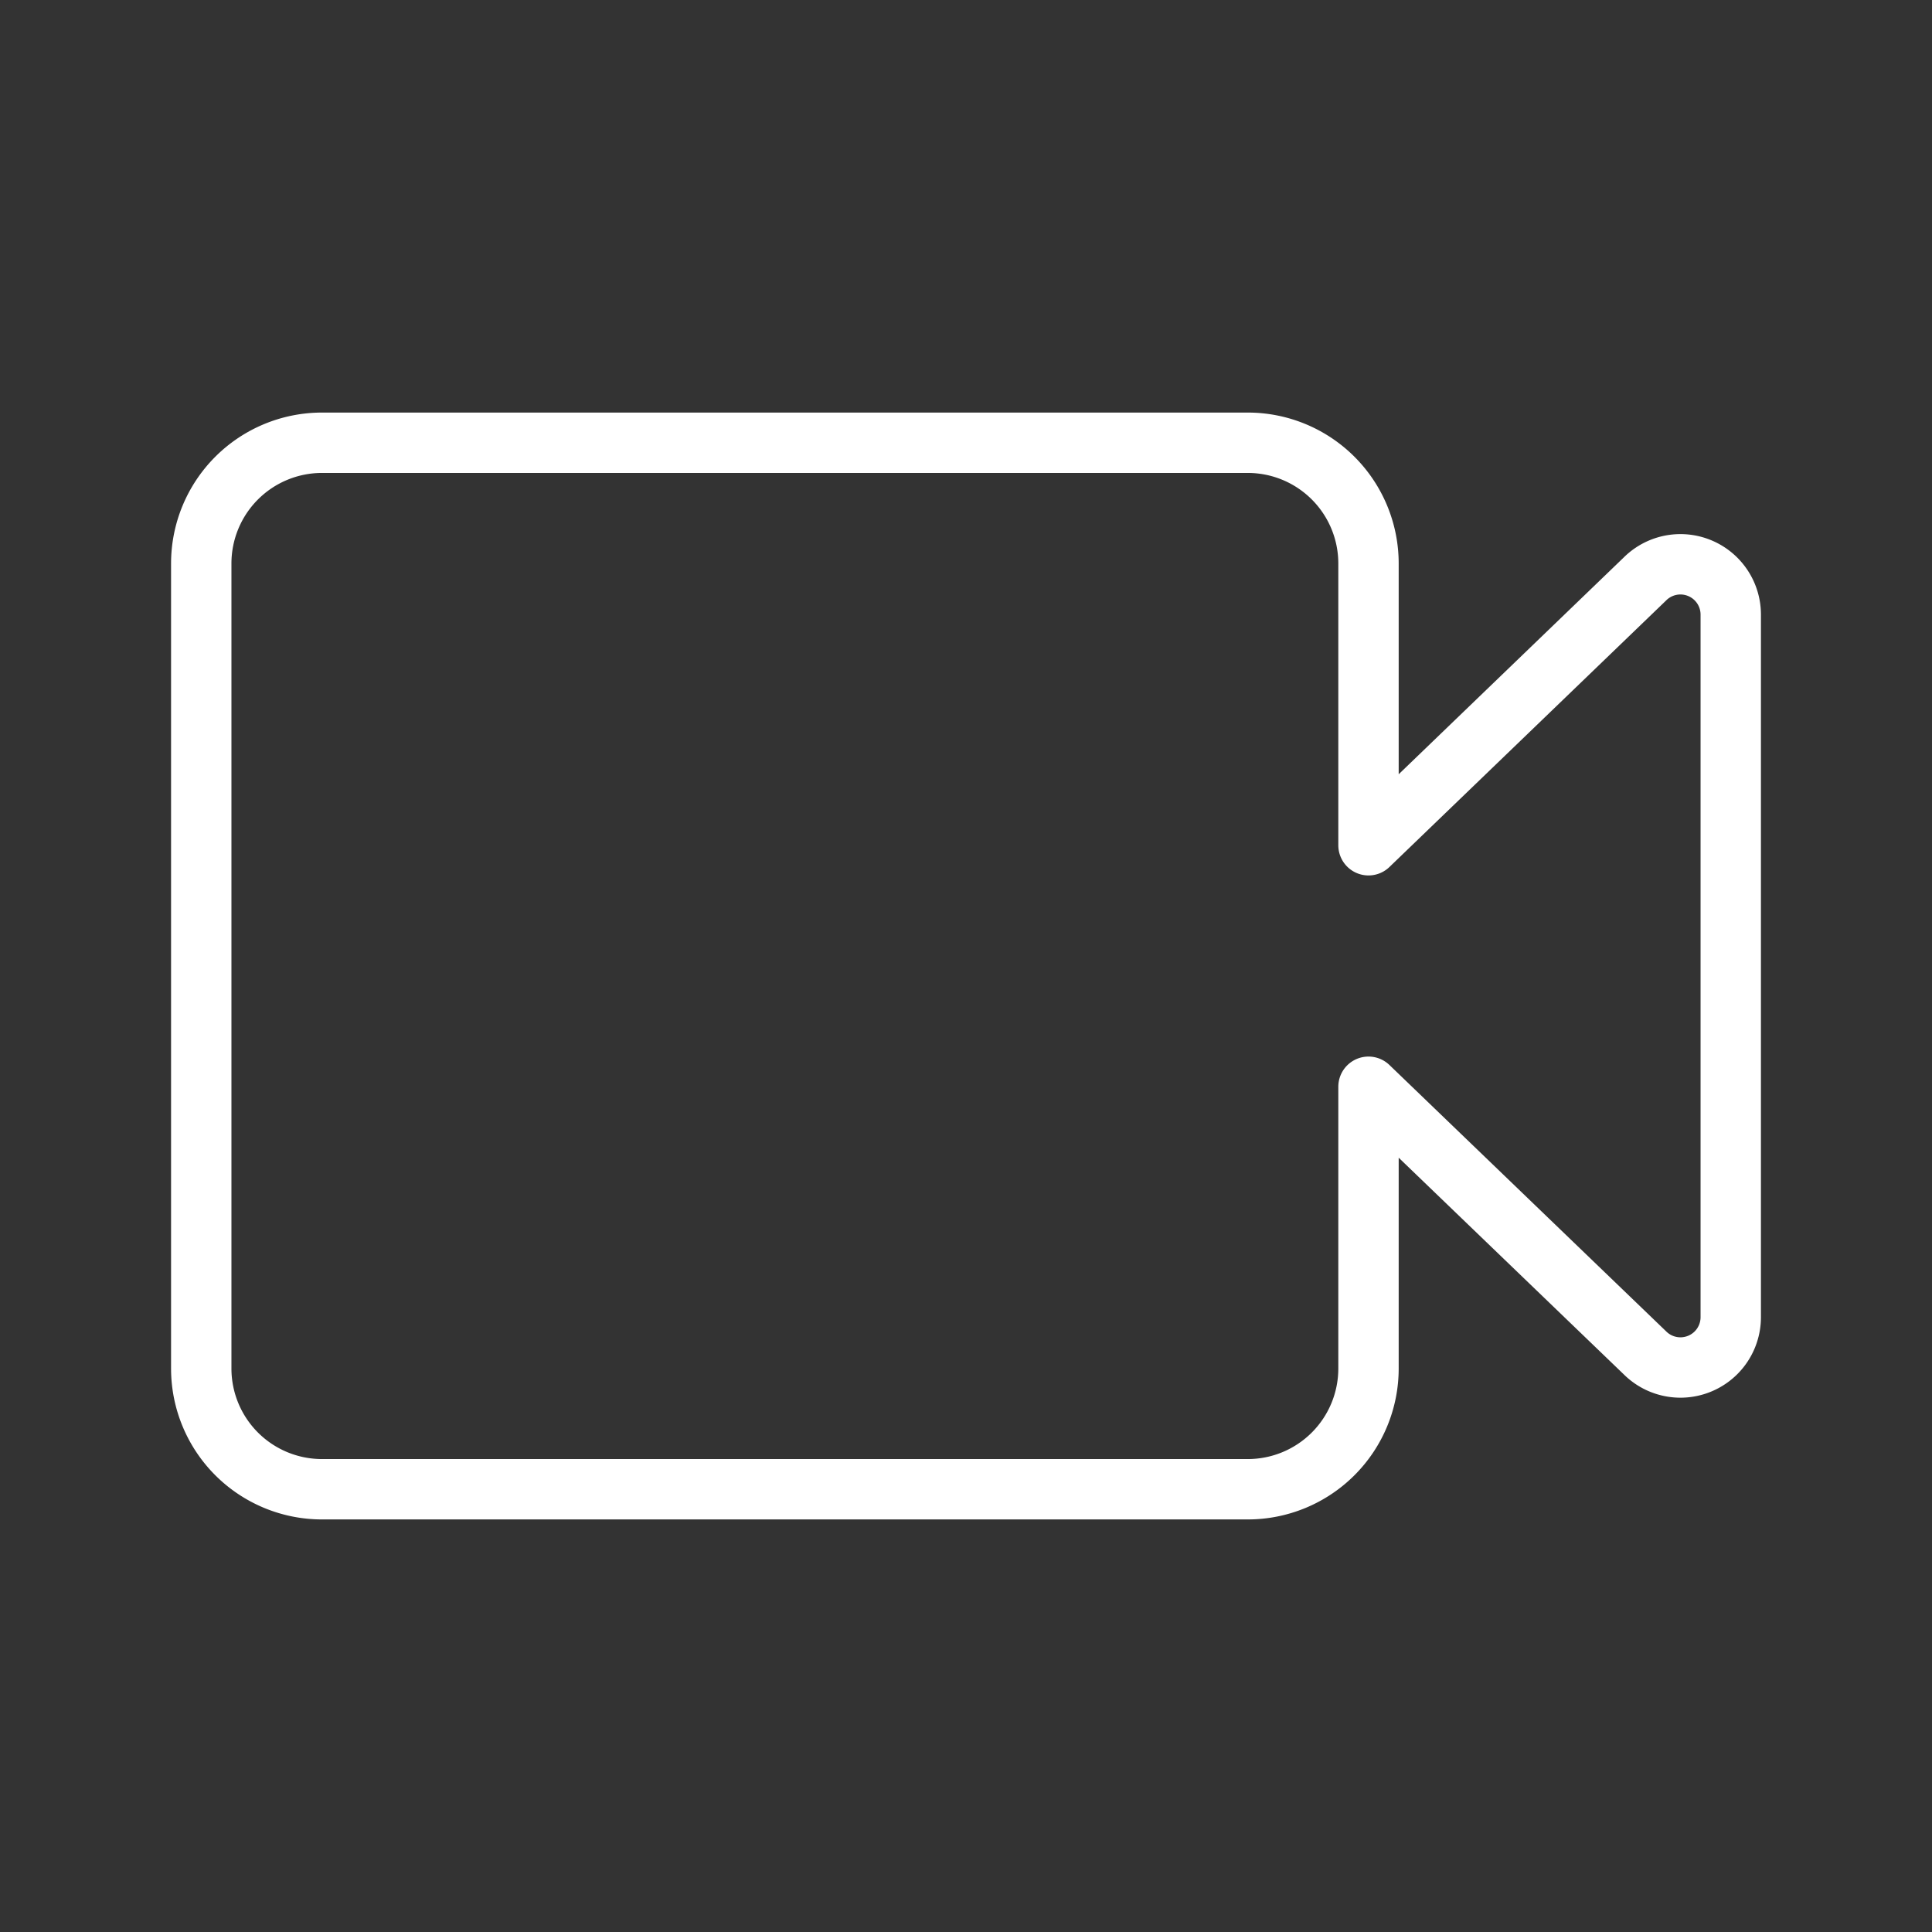 <svg xmlns="http://www.w3.org/2000/svg" width="48" height="48" viewBox="0 0 48 48"><rect x="0" y="0" width="48" height="48" fill="#333333" stroke="none"/><g fill="none" fill-rule="evenodd"><path d="M0 0h48v48H0z"/><path stroke="#FFF" stroke-linejoin="round" stroke-width="1.5" d="M34 27l6.865 6.608A1.25 1.25 0 0 0 43 32.724V15.272a1.25 1.25 0 0 0-2.135-.885L34 21v-7a3 3 0 0 0-3-3H8a3 3 0 0 0-3 3v20a3 3 0 0 0 3 3h23a3 3 0 0 0 3-3v-7z"/></g></svg>